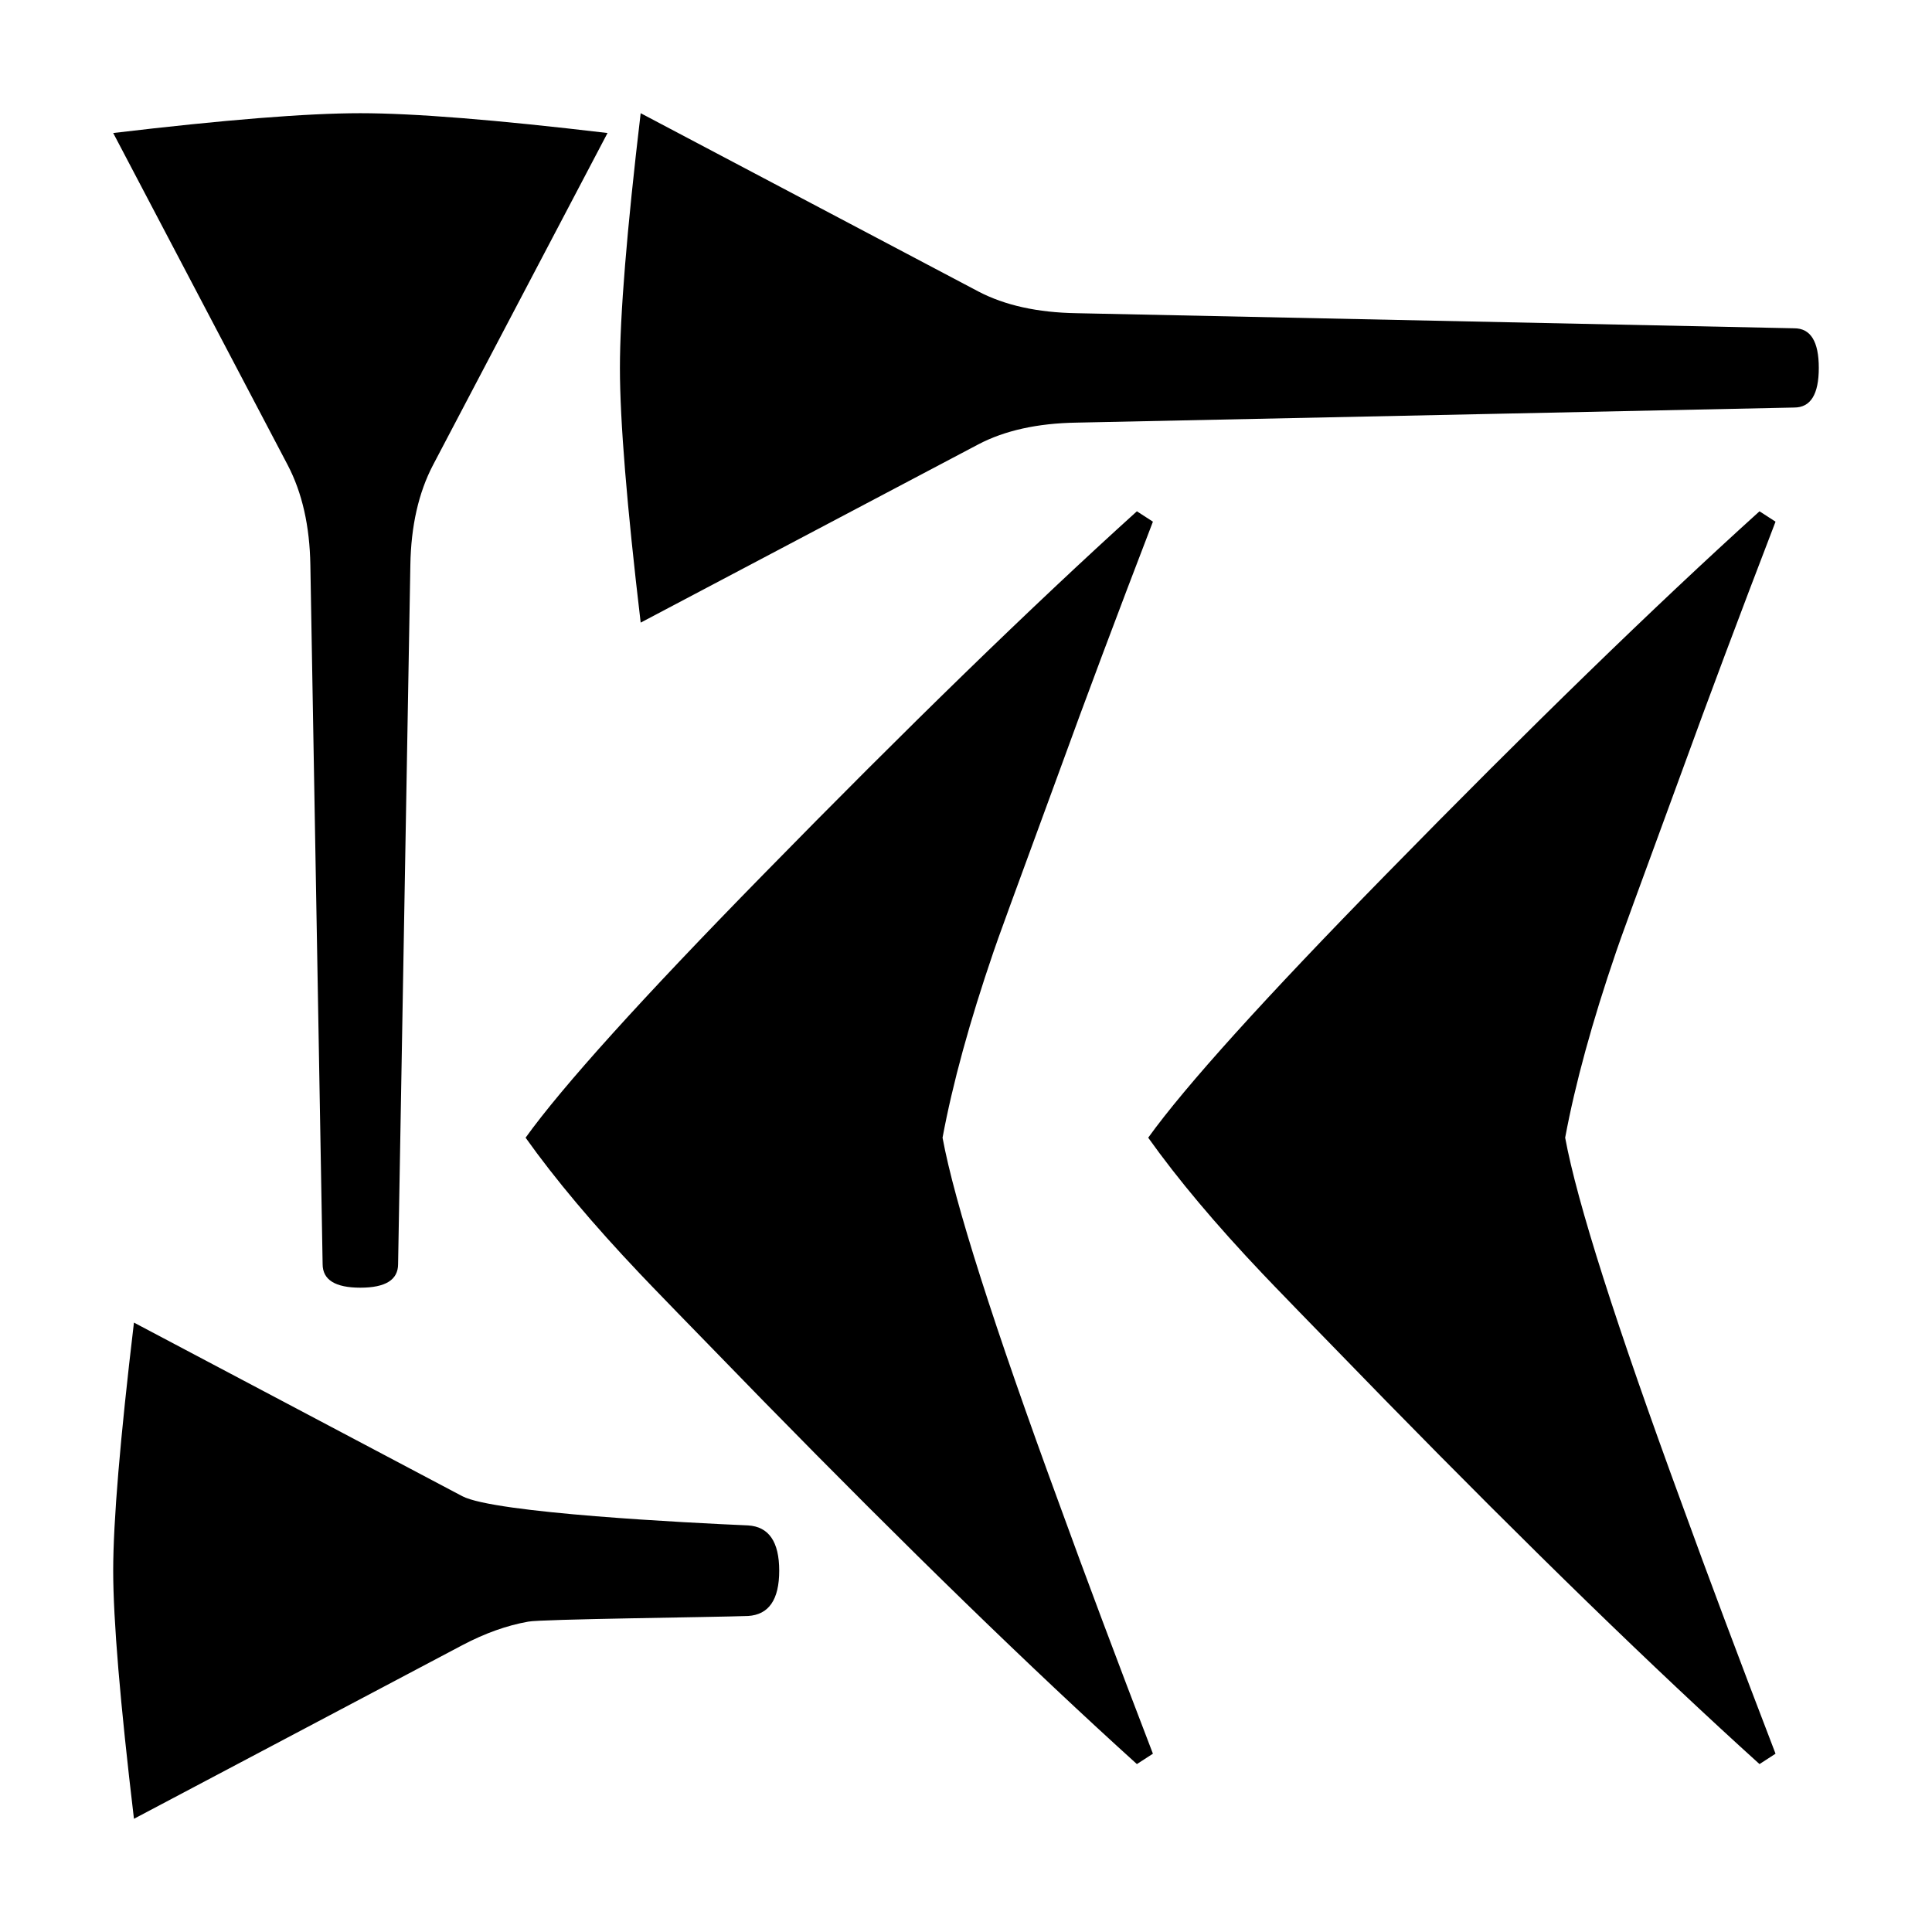 <svg xmlns="http://www.w3.org/2000/svg" viewBox="0 0 541.867 541.867" height="2048" width="2048">
   <path d="M170.392 37.306l-48.948 93.134c-4.057 7.76-6.174 17.11-6.35 28.045l-3.44 196.057c0 4.41-3.528 6.614-10.583 6.614-7.056 0-10.583-2.205-10.583-6.614l-3.44-196.057c-.177-10.936-2.293-20.284-6.35-28.045L31.75 37.306c31.22-3.704 54.328-5.556 69.32-5.556 14.994 0 38.1 1.852 69.322 5.556zM218.546 440.531c0 8.114-2.91 12.348-8.731 12.7-9.525.353-58.297.882-61.648 1.588-5.998 1.058-12.171 3.263-18.521 6.614L37.57 510.117c-3.88-32.632-5.821-55.827-5.821-69.586 0-13.758 1.94-36.953 5.82-69.585l92.076 48.683c8.996 4.763 63.94 7.497 80.169 8.202 5.82.353 8.73 4.586 8.73 12.7zM323.358 491.86l-4.497 2.91c-29.457-26.634-64.382-60.589-104.775-101.864-20.638-21.166-32.191-33.073-34.66-35.719-13.054-13.758-23.725-26.458-32.015-38.1 10.406-14.463 32.631-39.07 66.675-73.818 40.393-41.275 75.318-75.23 104.775-101.865l4.497 2.91c-10.23 26.635-18.961 49.919-26.193 69.85-11.995 32.632-18.168 49.566-18.521 50.8-6.703 19.58-11.465 36.954-14.288 52.123 3.352 18.169 14.288 52.476 32.809 102.923 7.232 19.932 15.963 43.216 26.193 69.85zM497.983 491.86l-4.497 2.91c-29.457-26.634-64.382-60.589-104.775-101.864-20.638-21.166-32.191-33.073-34.66-35.719-13.054-13.758-23.725-26.458-32.015-38.1 10.406-14.463 32.631-39.07 66.675-73.818 40.393-41.275 75.318-75.23 104.775-101.865l4.497 2.91c-10.23 26.635-18.961 49.919-26.193 69.85-11.995 32.632-18.168 49.566-18.521 50.8-6.703 19.58-11.465 36.954-14.288 52.123 3.352 18.169 14.288 52.476 32.809 102.923 7.232 19.932 15.963 43.216 26.193 69.85zM510.117 103.188c0 7.408-2.293 11.112-6.88 11.112l-201.31 4.233c-10.936.177-20.108 2.205-27.516 6.086l-94.721 50.006c-3.88-32.808-5.821-56.62-5.821-71.438 0-14.816 1.94-38.629 5.82-71.437l94.722 50.006c7.408 3.88 16.58 5.91 27.516 6.086l201.31 4.233c4.587 0 6.88 3.704 6.88 11.113z" />
</svg>